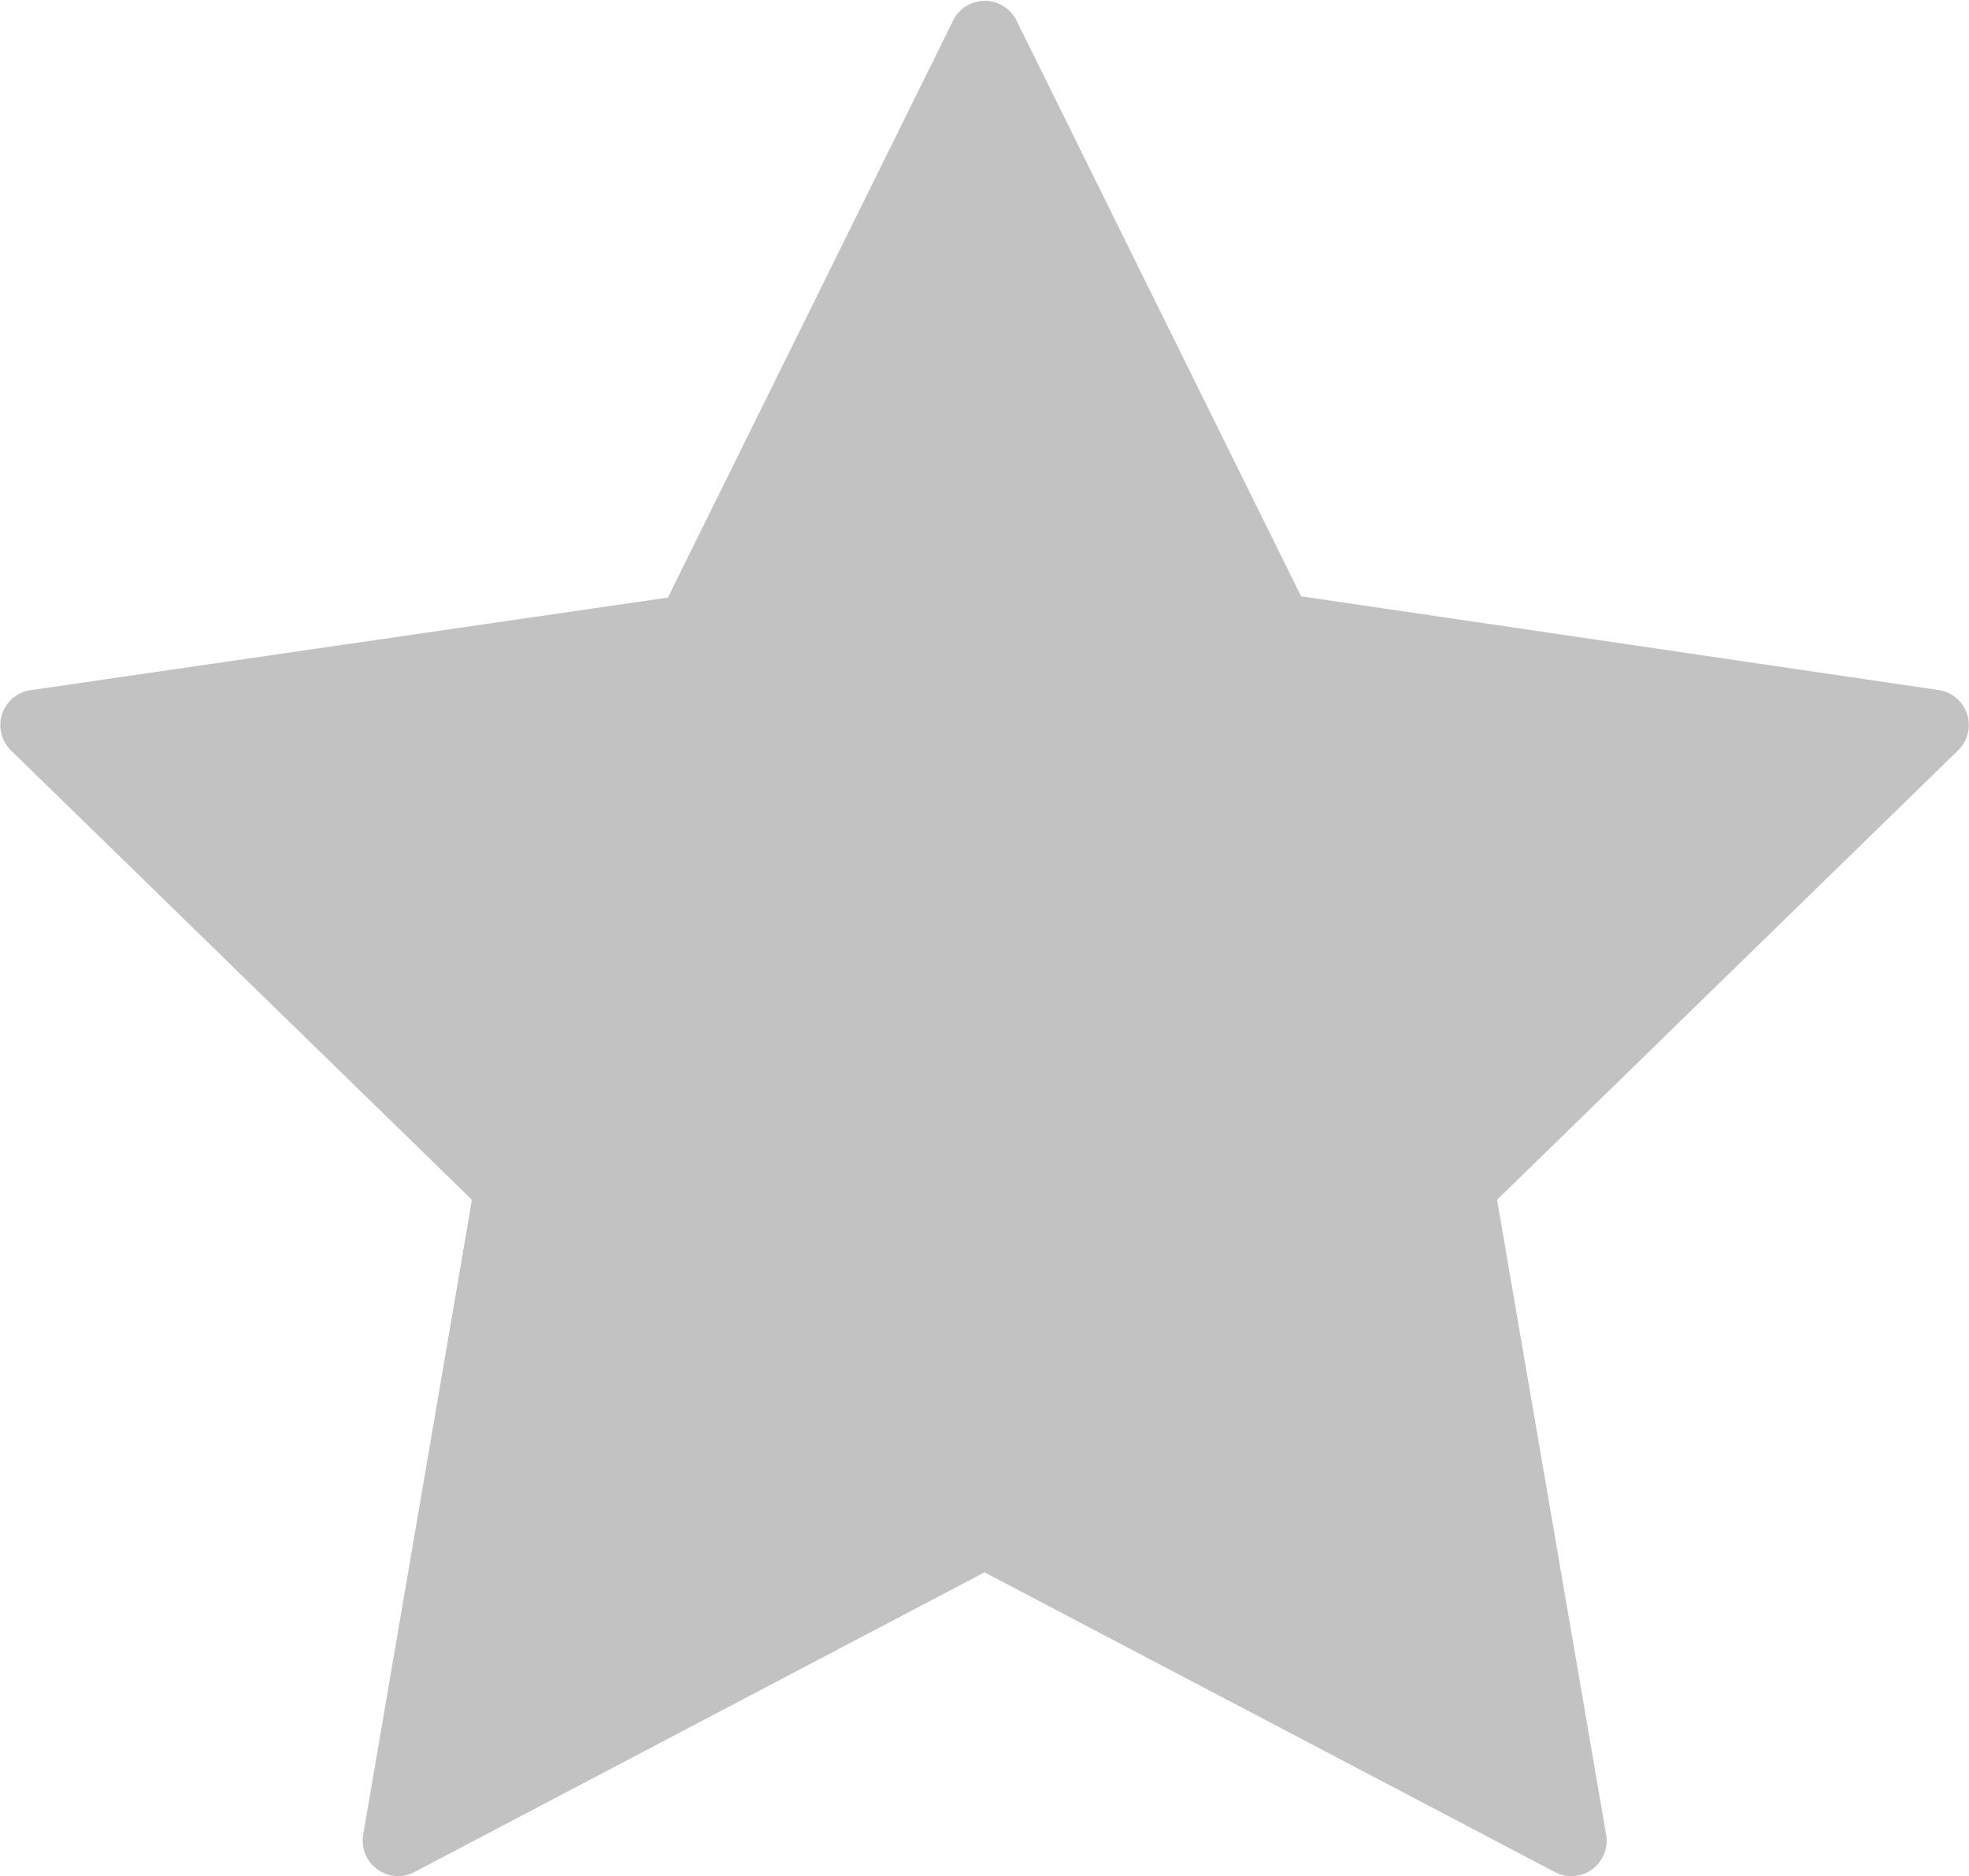 <svg id="Layer_1" data-name="Layer 1" xmlns="http://www.w3.org/2000/svg" viewBox="0 0 63 60.03"><defs><style>.cls-1{fill:#c2c2c2;}</style></defs><title>Artboard 10 copy</title><path class="cls-1" d="M62.94,22.85a1.13,1.13,0,0,0-.91-.77l-20.4-3L32.51.63a1.13,1.13,0,0,0-2,0L21.37,19.12,1,22.08A1.13,1.13,0,0,0,.34,24L15.1,38.39,11.62,58.71a1.13,1.13,0,0,0,.45,1.1,1.12,1.12,0,0,0,1.19.09L31.5,50.31,49.75,59.9a1.13,1.13,0,0,0,1.64-1.19L47.9,38.39,62.66,24A1.13,1.13,0,0,0,62.94,22.85Z"/></svg>